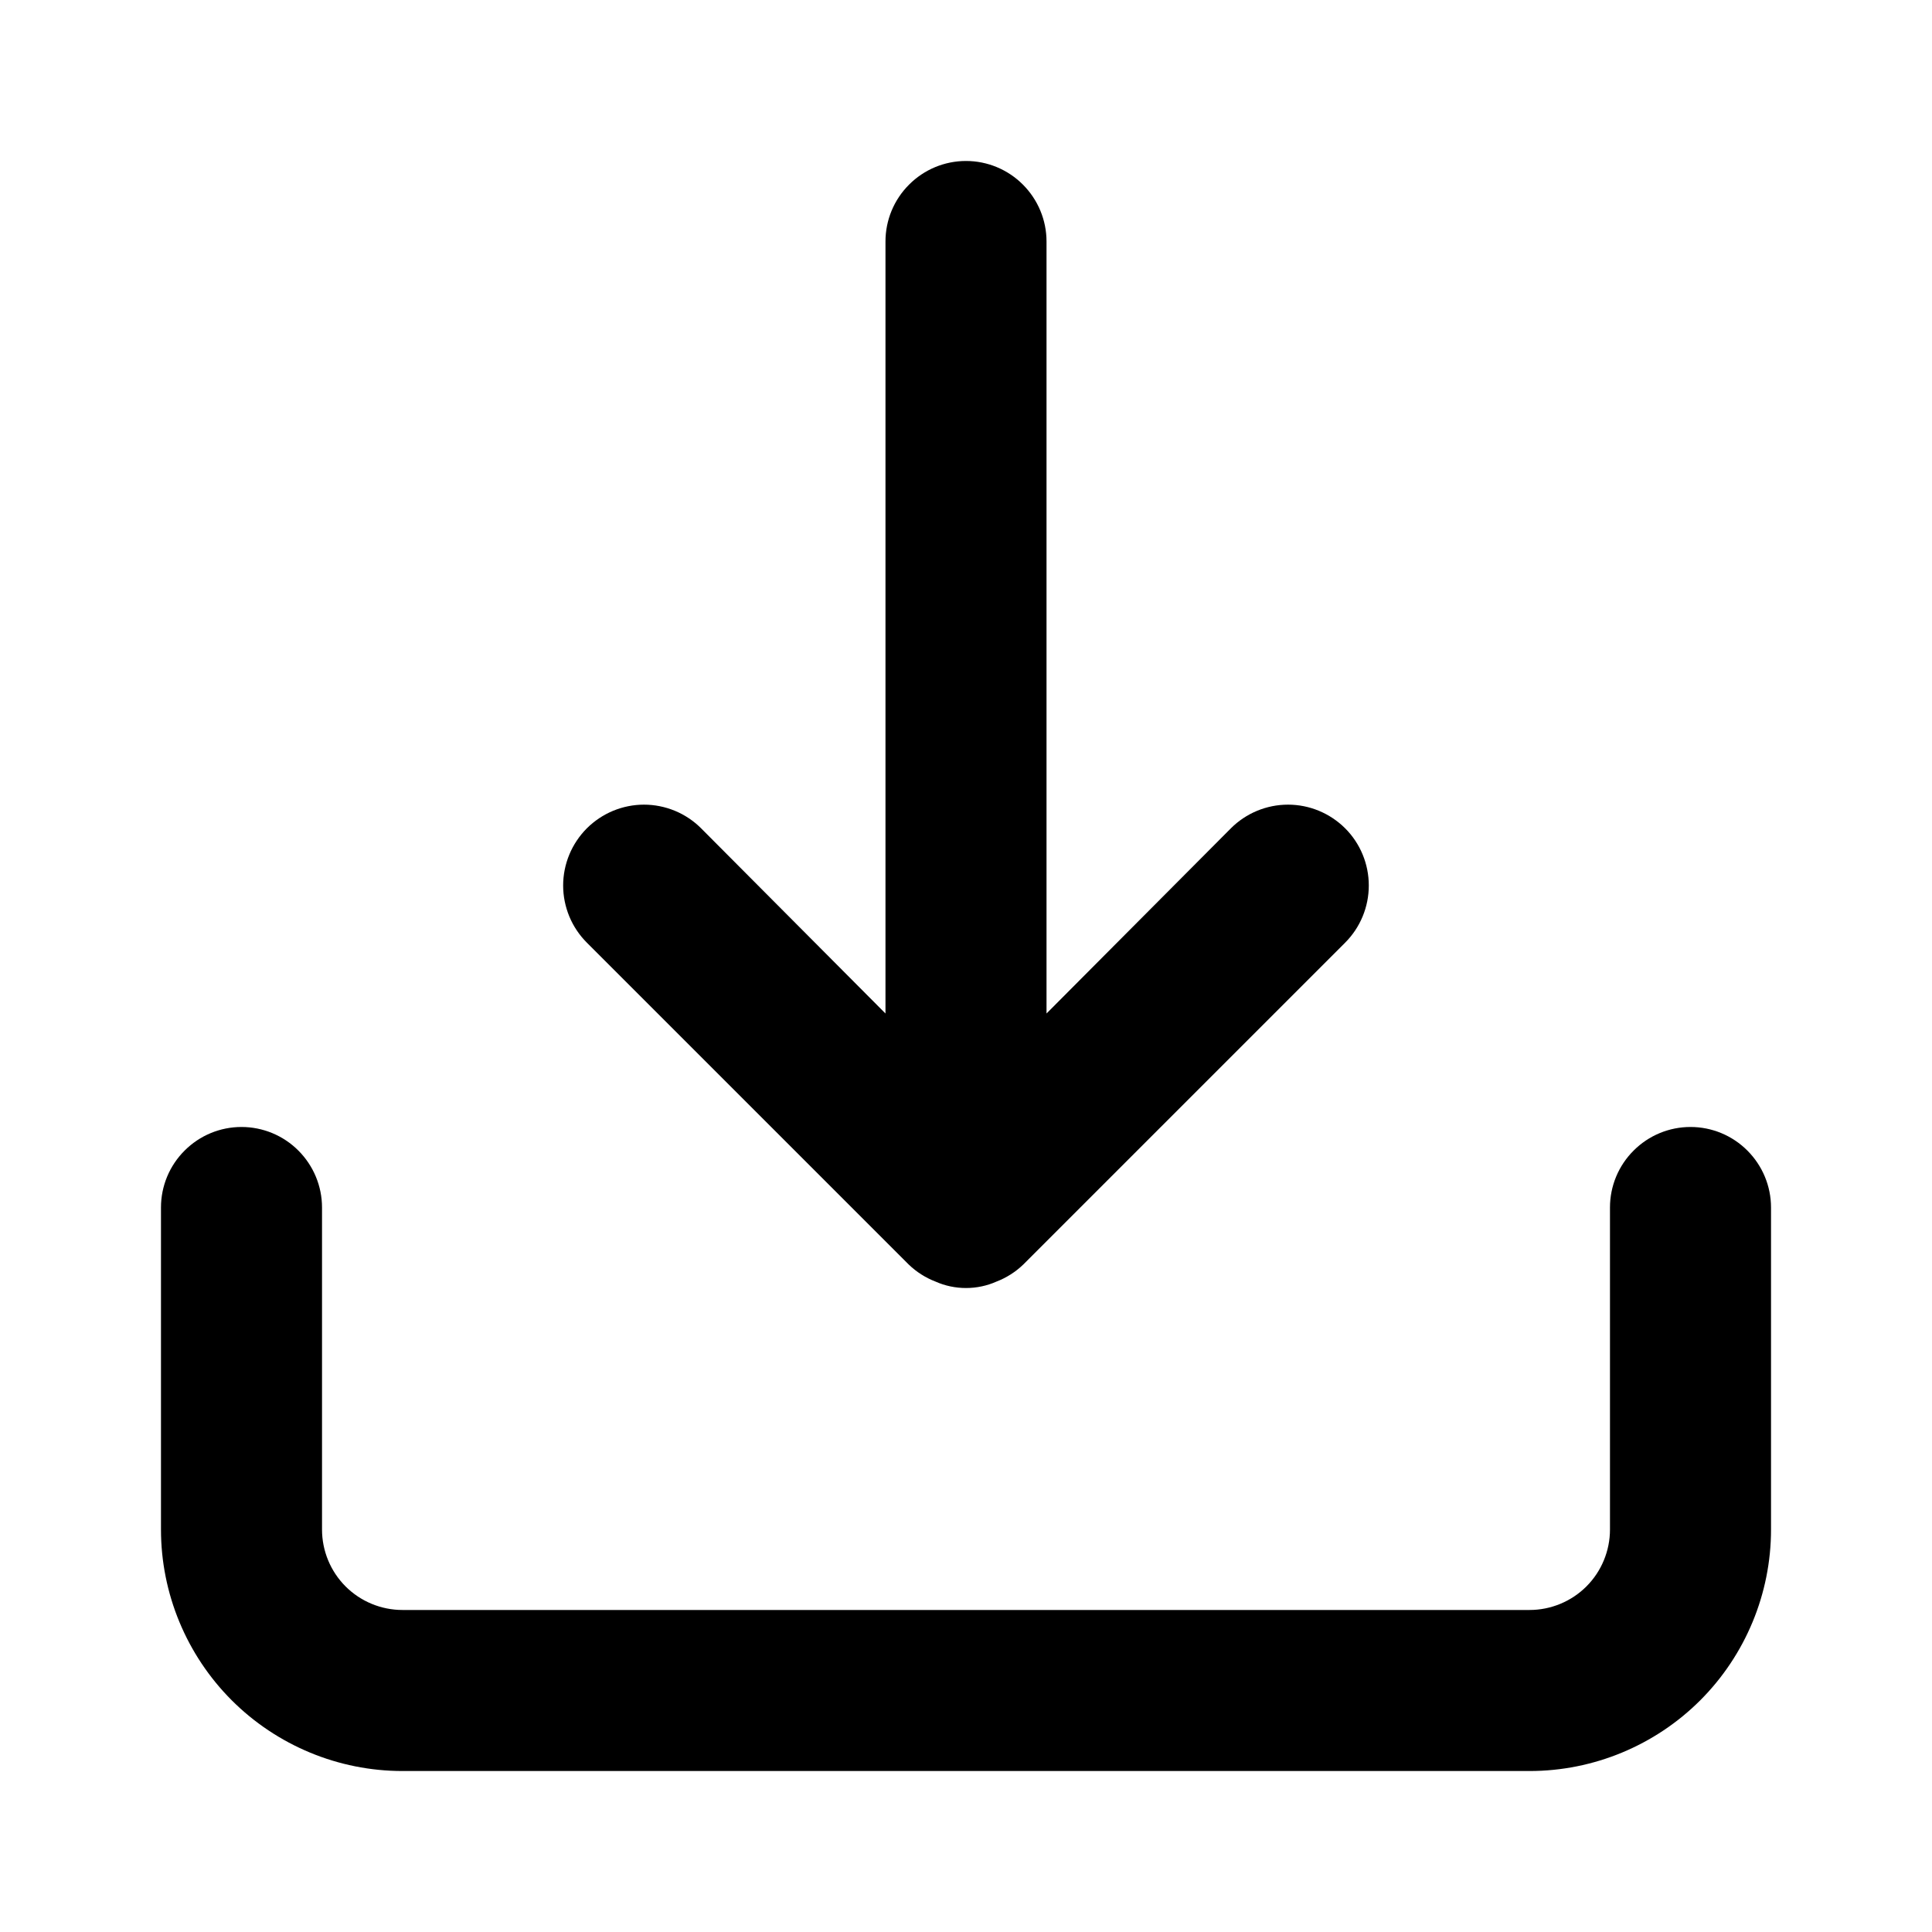 <svg width="31" height="31" viewBox="0 0 31 31" fill="none" xmlns="http://www.w3.org/2000/svg">
<path d="M27.125 18.083C26.782 18.083 26.454 18.219 26.212 18.462C25.969 18.704 25.833 19.032 25.833 19.375V24.542C25.833 24.884 25.697 25.213 25.455 25.455C25.213 25.697 24.884 25.833 24.542 25.833H6.458C6.116 25.833 5.787 25.697 5.545 25.455C5.303 25.213 5.167 24.884 5.167 24.542V19.375C5.167 19.032 5.03 18.704 4.788 18.462C4.546 18.219 4.217 18.083 3.875 18.083C3.532 18.083 3.204 18.219 2.962 18.462C2.719 18.704 2.583 19.032 2.583 19.375V24.542C2.583 25.569 2.992 26.555 3.718 27.282C4.445 28.008 5.431 28.417 6.458 28.417H24.542C25.569 28.417 26.555 28.008 27.282 27.282C28.008 26.555 28.417 25.569 28.417 24.542V19.375C28.417 19.032 28.28 18.704 28.038 18.462C27.796 18.219 27.468 18.083 27.125 18.083ZM14.583 20.292C14.706 20.41 14.851 20.502 15.009 20.563C15.164 20.632 15.331 20.667 15.5 20.667C15.669 20.667 15.836 20.632 15.991 20.563C16.149 20.502 16.294 20.41 16.417 20.292L21.584 15.125C21.827 14.882 21.963 14.552 21.963 14.208C21.963 13.864 21.827 13.534 21.584 13.291C21.34 13.048 21.011 12.911 20.667 12.911C20.323 12.911 19.993 13.048 19.75 13.291L16.792 16.262V3.875C16.792 3.532 16.655 3.204 16.413 2.962C16.171 2.719 15.842 2.583 15.5 2.583C15.157 2.583 14.829 2.719 14.587 2.962C14.344 3.204 14.208 3.532 14.208 3.875V16.262L11.25 13.291C11.13 13.171 10.987 13.075 10.83 13.01C10.672 12.945 10.504 12.911 10.333 12.911C10.163 12.911 9.994 12.945 9.837 13.01C9.68 13.075 9.537 13.171 9.416 13.291C9.296 13.412 9.2 13.555 9.135 13.712C9.07 13.869 9.036 14.038 9.036 14.208C9.036 14.379 9.07 14.547 9.135 14.705C9.2 14.862 9.296 15.005 9.416 15.125L14.583 20.292Z" fill="black"/>
</svg>
